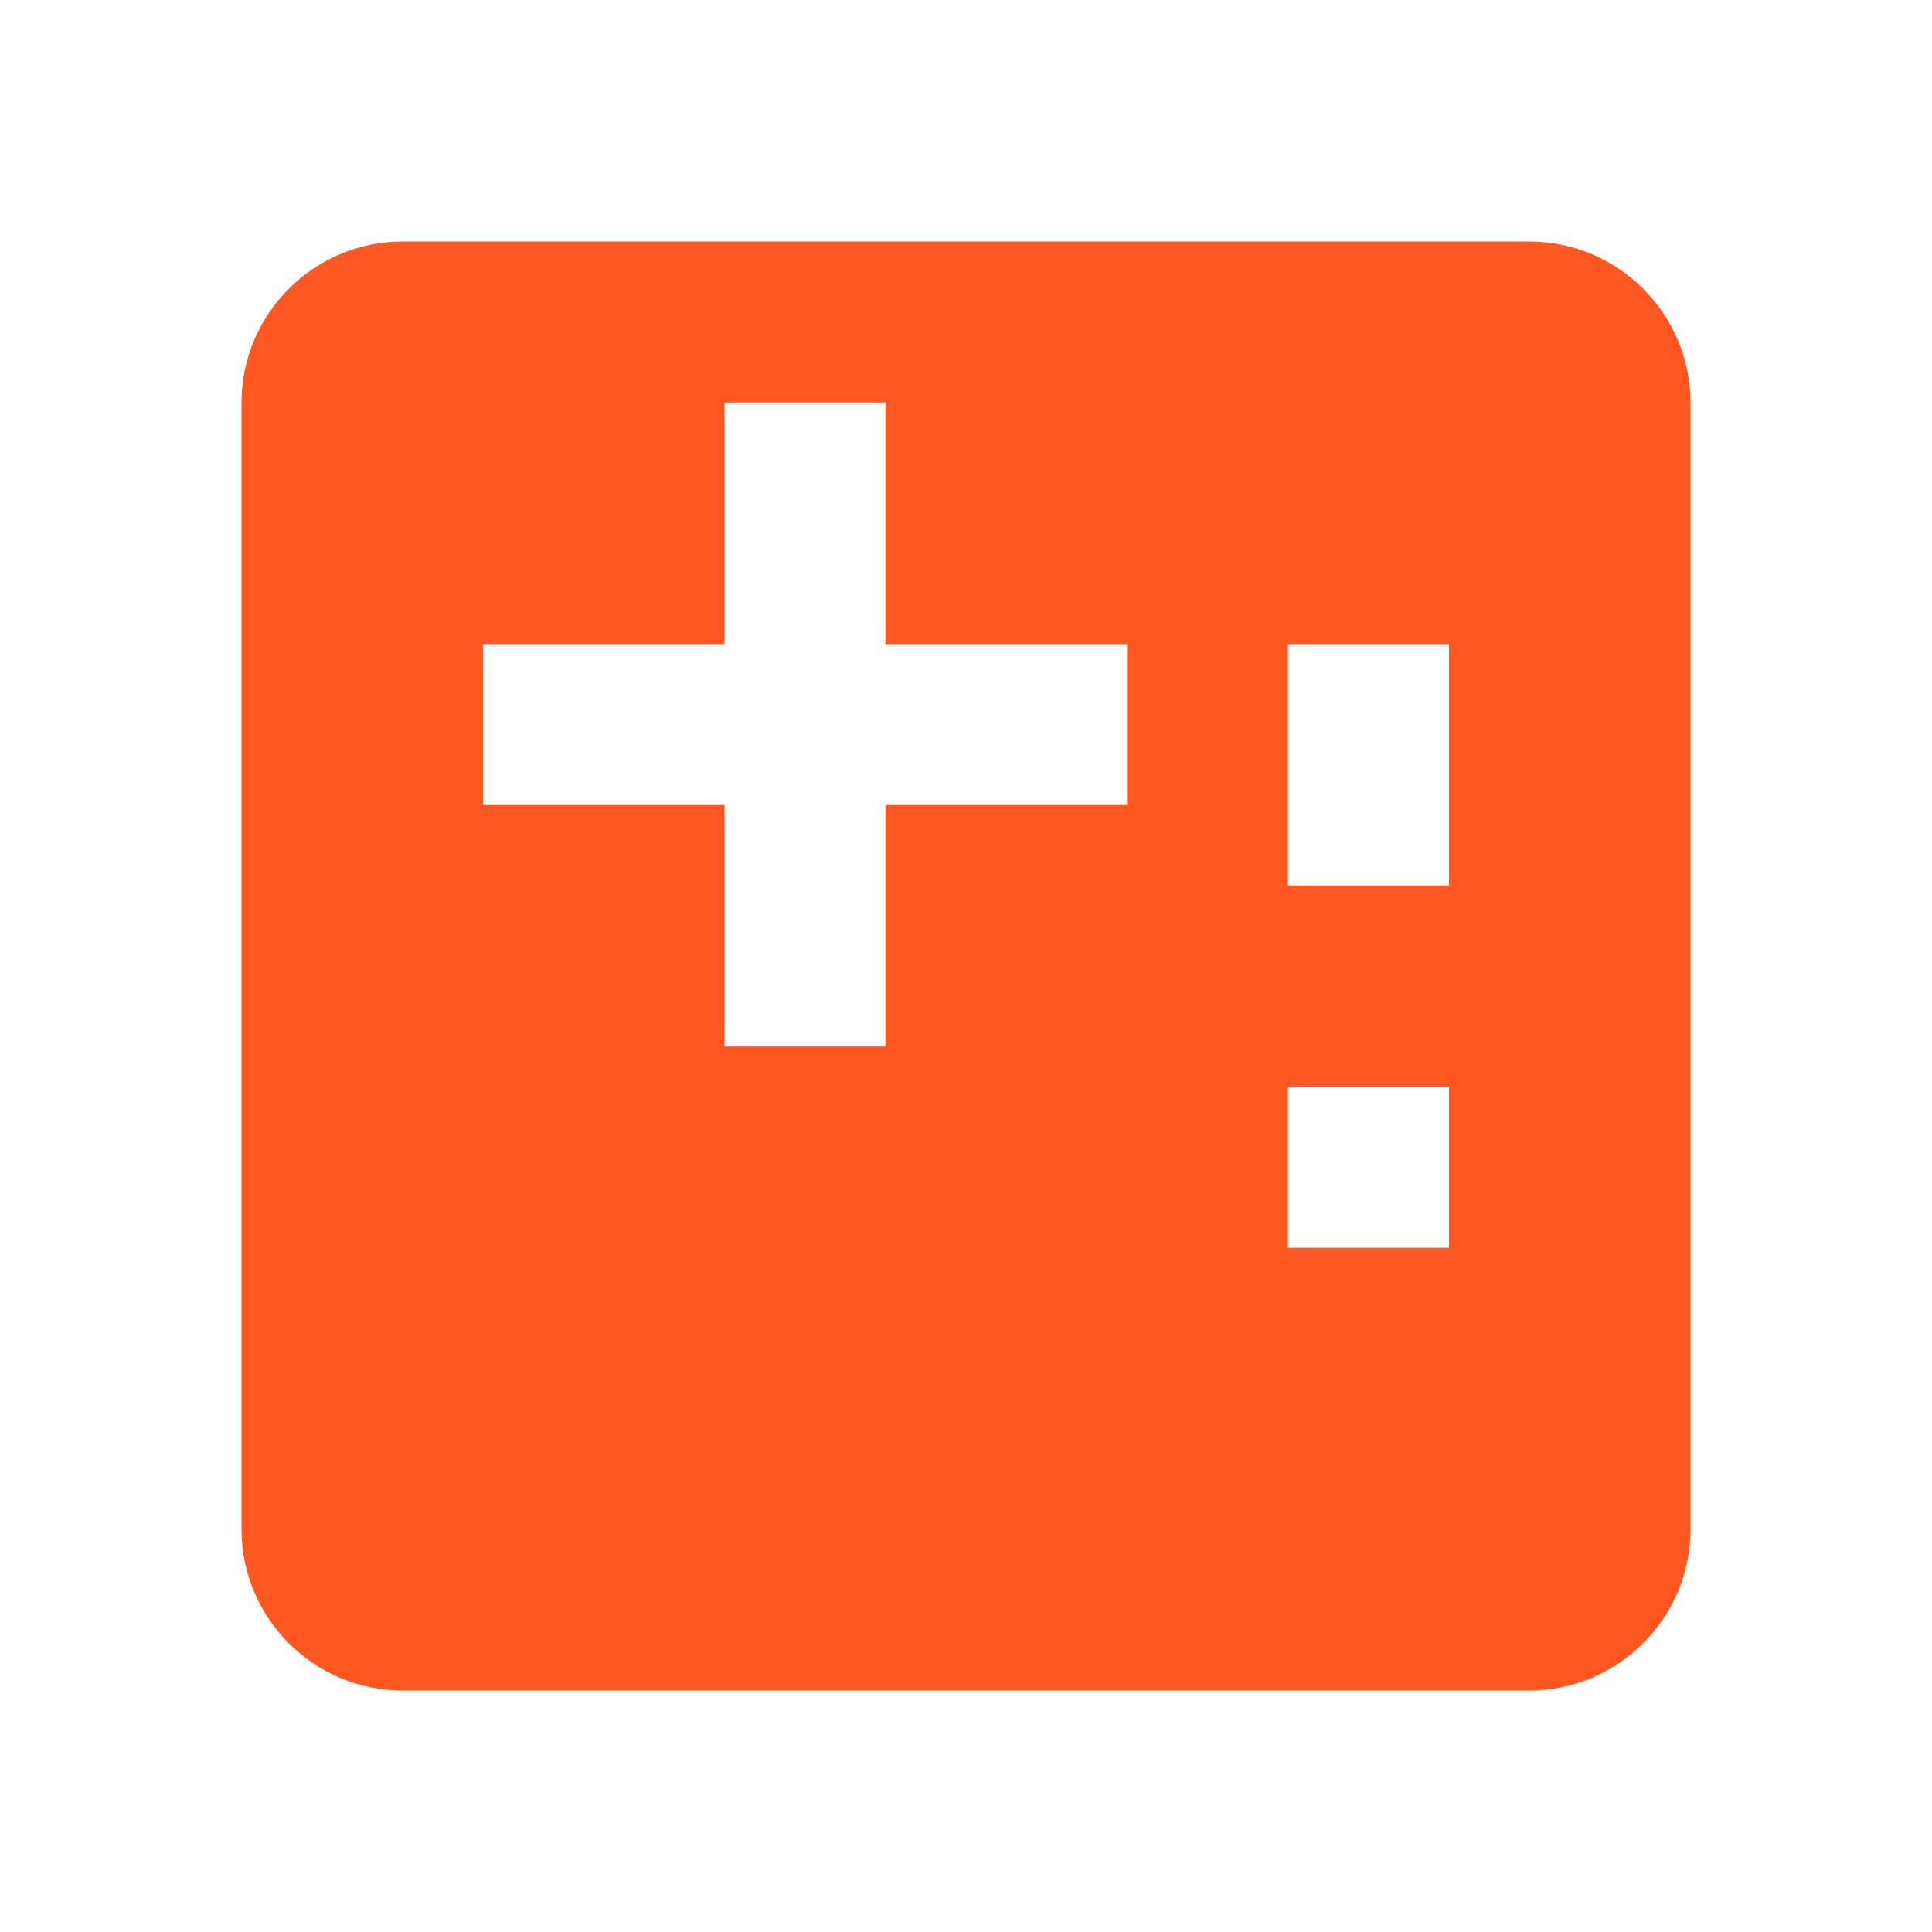 <svg width="24" height="24" viewBox="0 0 24 24" fill="none" xmlns="http://www.w3.org/2000/svg">
  <path d="M19 3H5c-1.1 0-2 .9-2 2v14c0 1.1.9 2 2 2h14c1.1 0 2-.9 2-2V5c0-1.1-.9-2-2-2zm-8 5h3v2h-3v3h-2v-3H6V8h3V5h2v3zm7 3h-2V8h2v3zm0 4.5h-2v-2h2v2z" fill="#FF5722"/>
</svg> 